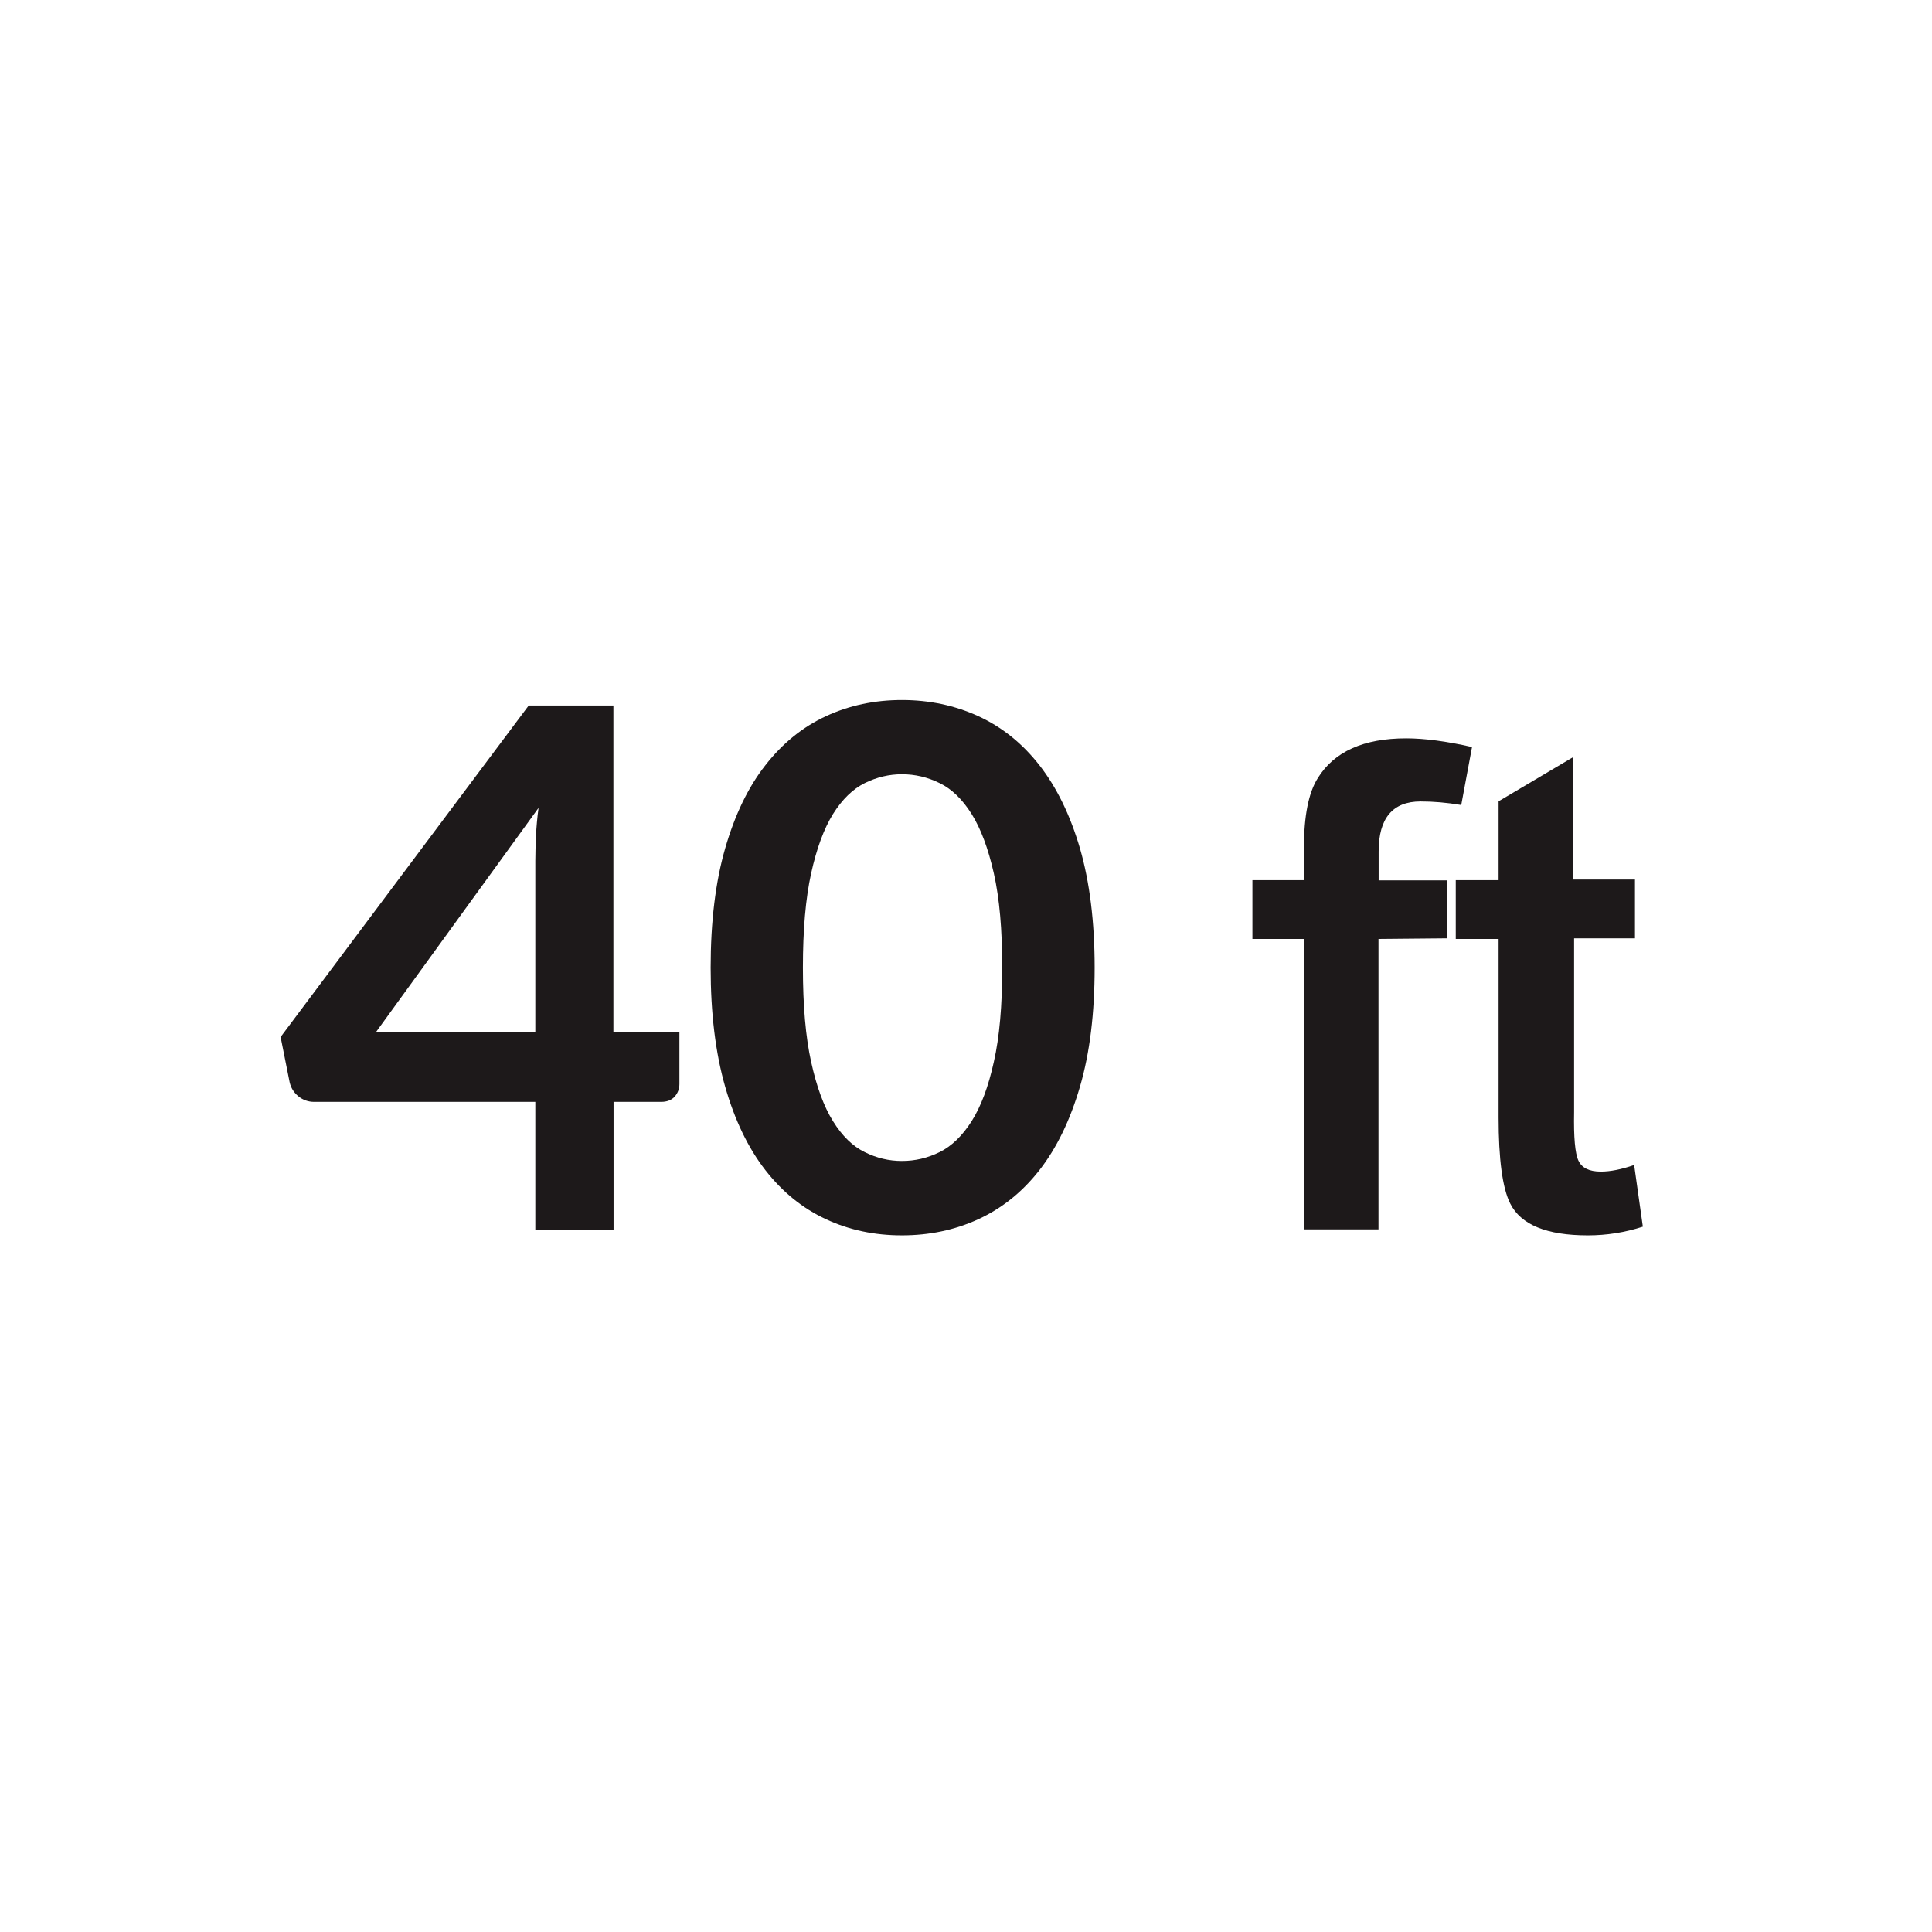 <?xml version="1.0" encoding="utf-8"?>
<!-- Generator: Adobe Illustrator 27.3.1, SVG Export Plug-In . SVG Version: 6.00 Build 0)  -->
<svg version="1.1" id="Layer_1" xmlns="http://www.w3.org/2000/svg" xmlns:xlink="http://www.w3.org/1999/xlink" x="0px" y="0px"
	 viewBox="0 0 120 120" style="enable-background:new 0 0 120 120;" xml:space="preserve">
<style type="text/css">
	.st0{display:none;}
	.st1{fill:#1D191A;}
	.st2{fill:#A5A5A5;stroke:#1D191A;stroke-width:0.6;stroke-miterlimit:10;}
	.st3{fill:none;stroke:#1D191A;stroke-width:0.6;stroke-miterlimit:10;}
	.st4{fill:none;stroke:#1D191A;stroke-width:0.8;stroke-miterlimit:10;}
</style>
<g>
	<path class="st1" d="M38.11,64.11h4.09v3.22c0,0.3-0.1,0.56-0.29,0.78c-0.2,0.22-0.48,0.33-0.85,0.33h-2.95v7.94h-4.86v-7.94H19.52
		c-0.38,0-0.71-0.12-0.99-0.35s-0.46-0.52-0.54-0.87l-0.56-2.81l15.41-20.59h5.26V64.11z M33.25,53.46c0-0.48,0.02-1,0.04-1.55
		c0.03-0.56,0.08-1.13,0.16-1.73l-10.1,13.93h9.9V53.46z"/>
	<path class="st1" d="M67.99,60.1c0,2.83-0.3,5.3-0.91,7.39c-0.61,2.09-1.45,3.82-2.52,5.19c-1.07,1.37-2.34,2.38-3.8,3.05
		c-1.46,0.67-3.04,1-4.74,1s-3.27-0.33-4.71-1c-1.45-0.67-2.7-1.68-3.77-3.05c-1.06-1.36-1.9-3.09-2.5-5.19
		c-0.6-2.09-0.9-4.56-0.9-7.39c0-2.85,0.3-5.32,0.9-7.4s1.43-3.81,2.5-5.17c1.07-1.37,2.32-2.38,3.77-3.05s3.02-1,4.71-1
		s3.27,0.33,4.74,1c1.46,0.67,2.73,1.68,3.8,3.05s1.91,3.09,2.52,5.17C67.68,54.78,67.99,57.25,67.99,60.1z M62.25,60.1
		c0-2.35-0.17-4.3-0.52-5.85s-0.81-2.78-1.38-3.69c-0.58-0.92-1.24-1.56-1.99-1.92c-0.75-0.37-1.53-0.55-2.34-0.55
		c-0.79,0-1.56,0.18-2.31,0.55c-0.74,0.37-1.4,1.01-1.97,1.92c-0.57,0.92-1.02,2.15-1.36,3.69s-0.51,3.5-0.51,5.85
		c0,2.36,0.17,4.31,0.51,5.85c0.34,1.55,0.79,2.78,1.36,3.69c0.57,0.92,1.23,1.56,1.97,1.92c0.74,0.37,1.51,0.55,2.31,0.55
		c0.81,0,1.59-0.18,2.34-0.55c0.75-0.37,1.41-1.01,1.99-1.92c0.58-0.92,1.04-2.14,1.38-3.69C62.08,64.41,62.25,62.46,62.25,60.1z"/>
	<path class="st1" d="M89.9,54.68v3.6l-4.28,0.04v18.04h-4.63V58.32h-3.2v-3.65h3.2v-2.02c0-1.98,0.29-3.42,0.86-4.32
		c1.02-1.65,2.85-2.47,5.49-2.47c1.14,0,2.5,0.18,4.09,0.54L90.76,50c-0.9-0.15-1.74-0.22-2.52-0.22c-1.74,0-2.61,1.04-2.61,3.1v1.8
		H89.9z"/>
	<path class="st1" d="M97.73,54.63h3.82v3.65h-3.78v10.8c-0.03,1.56,0.06,2.57,0.27,3.01c0.21,0.45,0.67,0.68,1.39,0.68
		c0.6,0,1.29-0.14,2.07-0.41l0.54,3.83c-1.11,0.36-2.25,0.54-3.42,0.54c-2.55,0-4.16-0.66-4.82-1.98c-0.48-0.96-0.72-2.75-0.72-5.35
		V58.32h-2.66v-3.65h2.66v-4.9l4.64-2.75V54.63z"/>
</g>
</svg>
